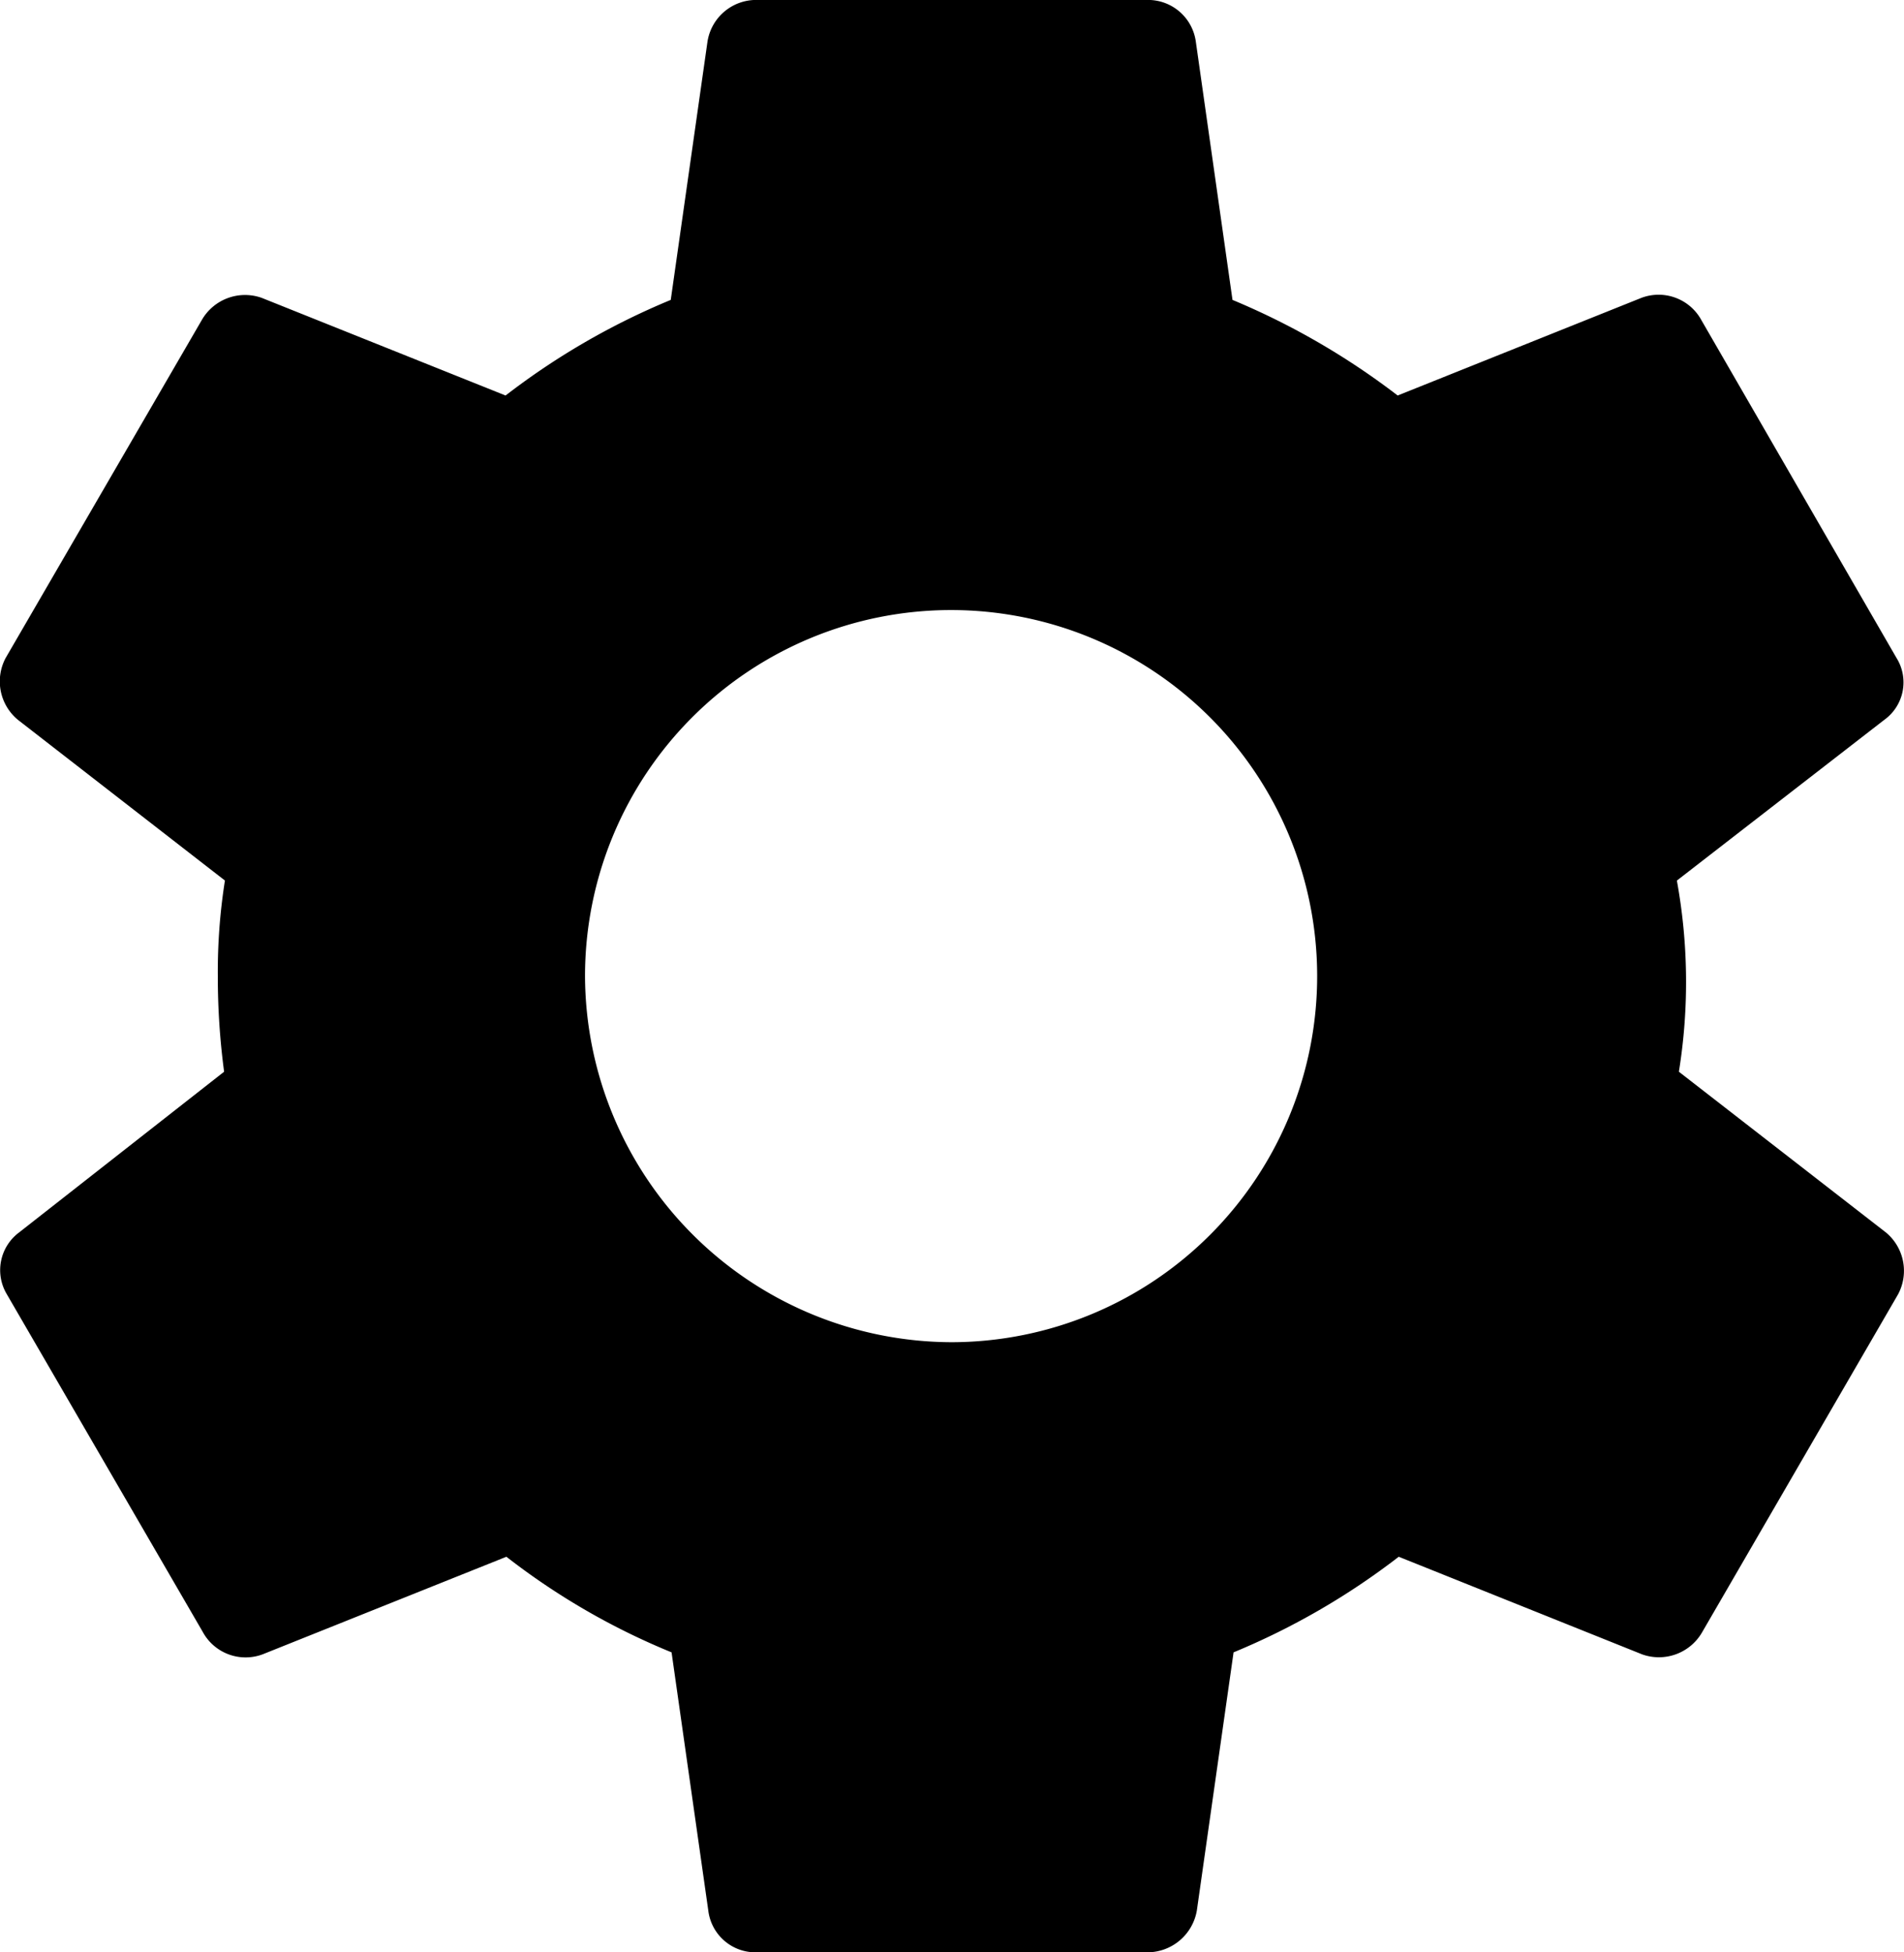 <svg xmlns="http://www.w3.org/2000/svg" width="30.271" height="31.038" viewBox="0 0 30.271 31.038">
  <path id="Path_46" data-name="Path 46" d="M6.225,19.439a11.406,11.406,0,0,1-.1-1.52,9.314,9.314,0,0,1,.113-1.52l-3.29-2.554a.792.792,0,0,1-.195-.986L5.868,7.492a.793.793,0,0,1,.956-.356L10.7,8.688a11.457,11.457,0,0,1,2.626-1.52l.584-4.106a.784.784,0,0,1,.778-.663h6.224a.767.767,0,0,1,.762.663l.583,4.106a11.71,11.71,0,0,1,2.626,1.52l3.874-1.552a.775.775,0,0,1,.956.356l3.1,5.367a.734.734,0,0,1-.194.986L29.322,16.4a8.97,8.97,0,0,1,.032,3.039l3.29,2.554a.792.792,0,0,1,.194.986l-3.112,5.367a.793.793,0,0,1-.956.356L24.9,27.15a11.458,11.458,0,0,1-2.626,1.52l-.584,4.106a.8.8,0,0,1-.778.663H14.685a.755.755,0,0,1-.762-.663l-.584-4.106a11.124,11.124,0,0,1-2.626-1.52L6.841,28.7a.775.775,0,0,1-.956-.356L2.772,22.979a.747.747,0,0,1,.195-.986Zm11.573,4.3a5.82,5.82,0,1,0-5.835-5.82A5.844,5.844,0,0,0,17.8,23.739Z" transform="translate(-2.662 -2.4)" fill="currentColor"/>
</svg>
